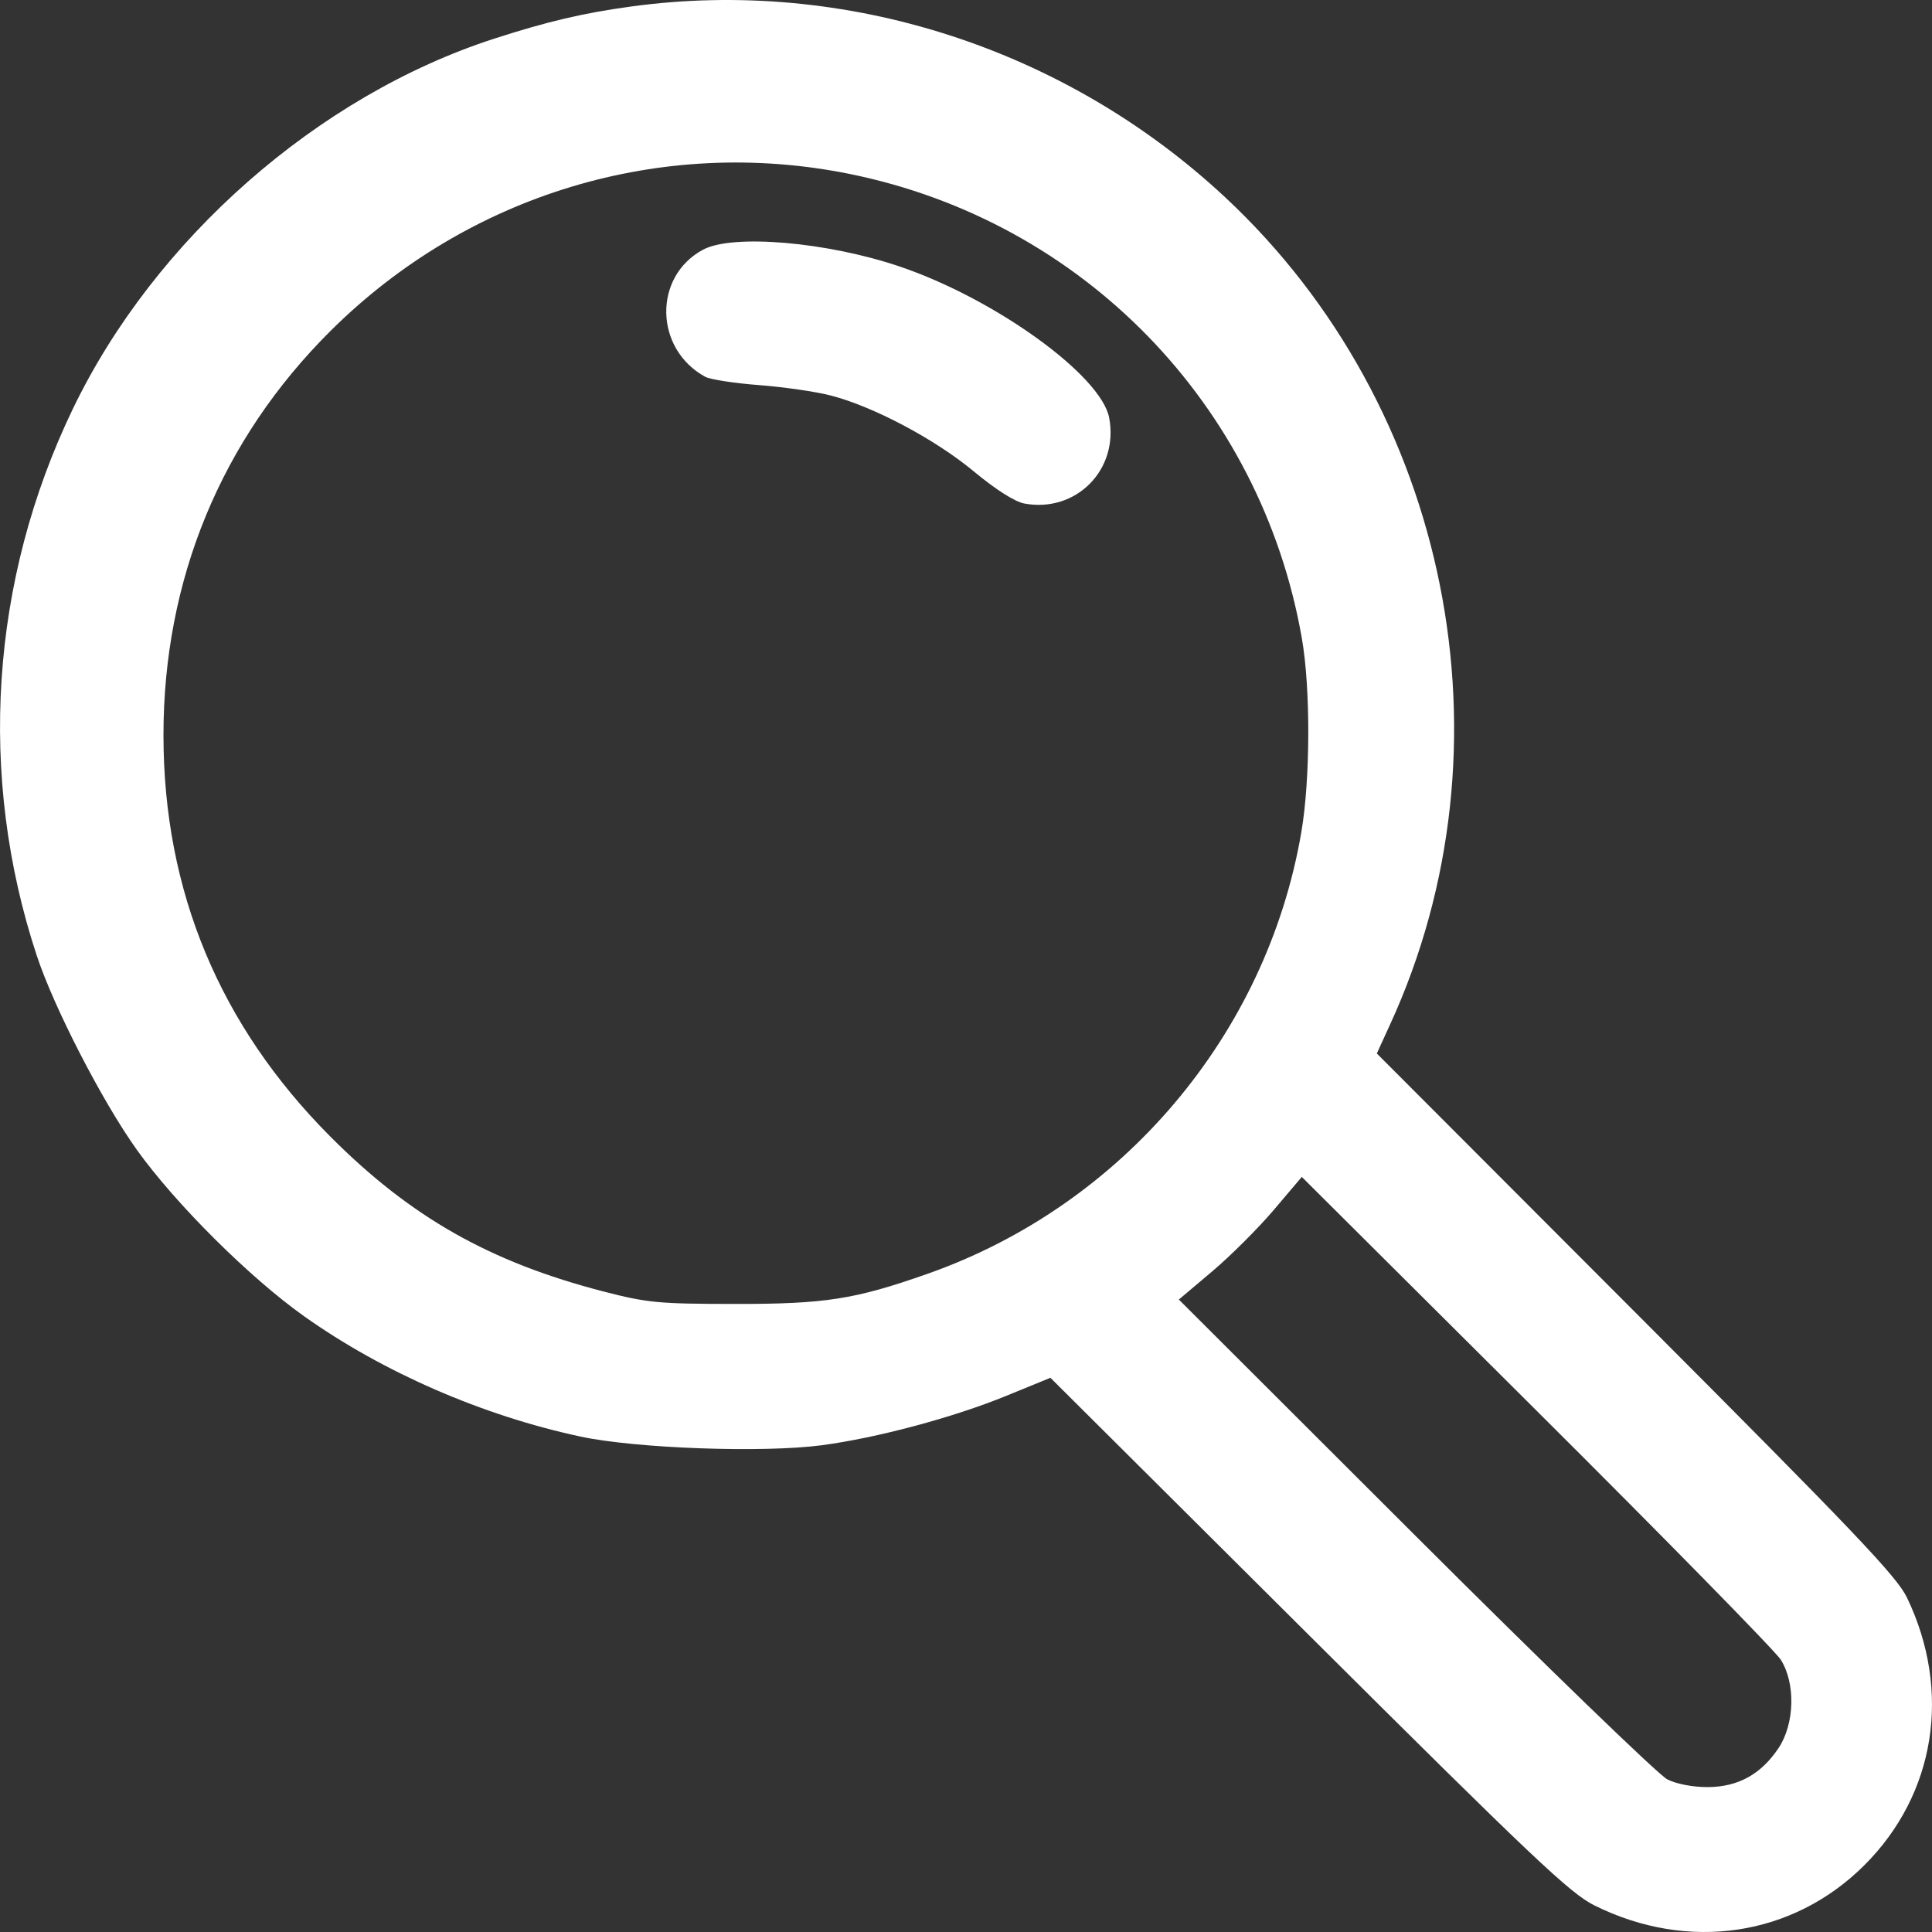 <svg width="36" height="36" viewBox="0 0 36 36" fill="none" xmlns="http://www.w3.org/2000/svg">
<rect x="0" y="0" width="36" height="36" fill="#333333" stroke="none"/>
<path fill-rule="evenodd" clip-rule="evenodd" d="M11.762 0.121C10.874 0.242 10.2 0.4 9.213 0.719C5.924 1.782 2.878 4.458 1.355 7.624C-0.18 10.814 -0.42 14.457 0.684 17.803C1.004 18.773 1.902 20.517 2.547 21.421C3.265 22.426 4.649 23.804 5.666 24.526C7.136 25.57 8.989 26.377 10.815 26.768C11.848 26.99 14.219 27.075 15.312 26.93C16.342 26.793 17.753 26.416 18.739 26.014L19.573 25.673L24.381 30.459C28.569 34.629 29.256 35.279 29.71 35.505C31.459 36.374 33.408 36.084 34.74 34.755C36.065 33.433 36.371 31.515 35.534 29.77C35.344 29.374 34.555 28.546 30.482 24.465L25.655 19.63L25.903 19.088C28.282 13.906 27.022 7.589 22.831 3.678C19.847 0.893 15.75 -0.424 11.762 0.121ZM15.84 3.243C20.175 4.124 23.497 7.538 24.258 11.893C24.422 12.83 24.417 14.522 24.248 15.509C23.601 19.284 20.91 22.461 17.279 23.737C15.922 24.214 15.376 24.299 13.685 24.297C12.271 24.296 12.062 24.276 11.249 24.066C9.13 23.518 7.656 22.683 6.158 21.181C4.093 19.11 3.049 16.605 3.046 13.71C3.043 10.803 4.121 8.192 6.16 6.165C8.722 3.618 12.328 2.529 15.84 3.243ZM13.101 4.652C12.168 5.151 12.191 6.502 13.141 7.021C13.233 7.071 13.685 7.141 14.144 7.176C14.604 7.211 15.206 7.298 15.482 7.37C16.277 7.576 17.426 8.186 18.144 8.783C18.551 9.121 18.909 9.349 19.085 9.382C20.049 9.562 20.85 8.754 20.668 7.786C20.52 6.997 18.551 5.574 16.773 4.969C15.418 4.508 13.654 4.356 13.101 4.652ZM33.183 30.927C33.46 31.366 33.441 32.12 33.143 32.569C32.818 33.059 32.389 33.297 31.824 33.3C31.548 33.301 31.244 33.244 31.069 33.157C30.908 33.077 28.794 31.032 26.371 28.613L21.966 24.215L22.587 23.691C22.928 23.403 23.443 22.889 23.732 22.549L24.257 21.93L28.628 26.282C31.032 28.676 33.081 30.766 33.183 30.927Z" fill="white"/>
</svg>
